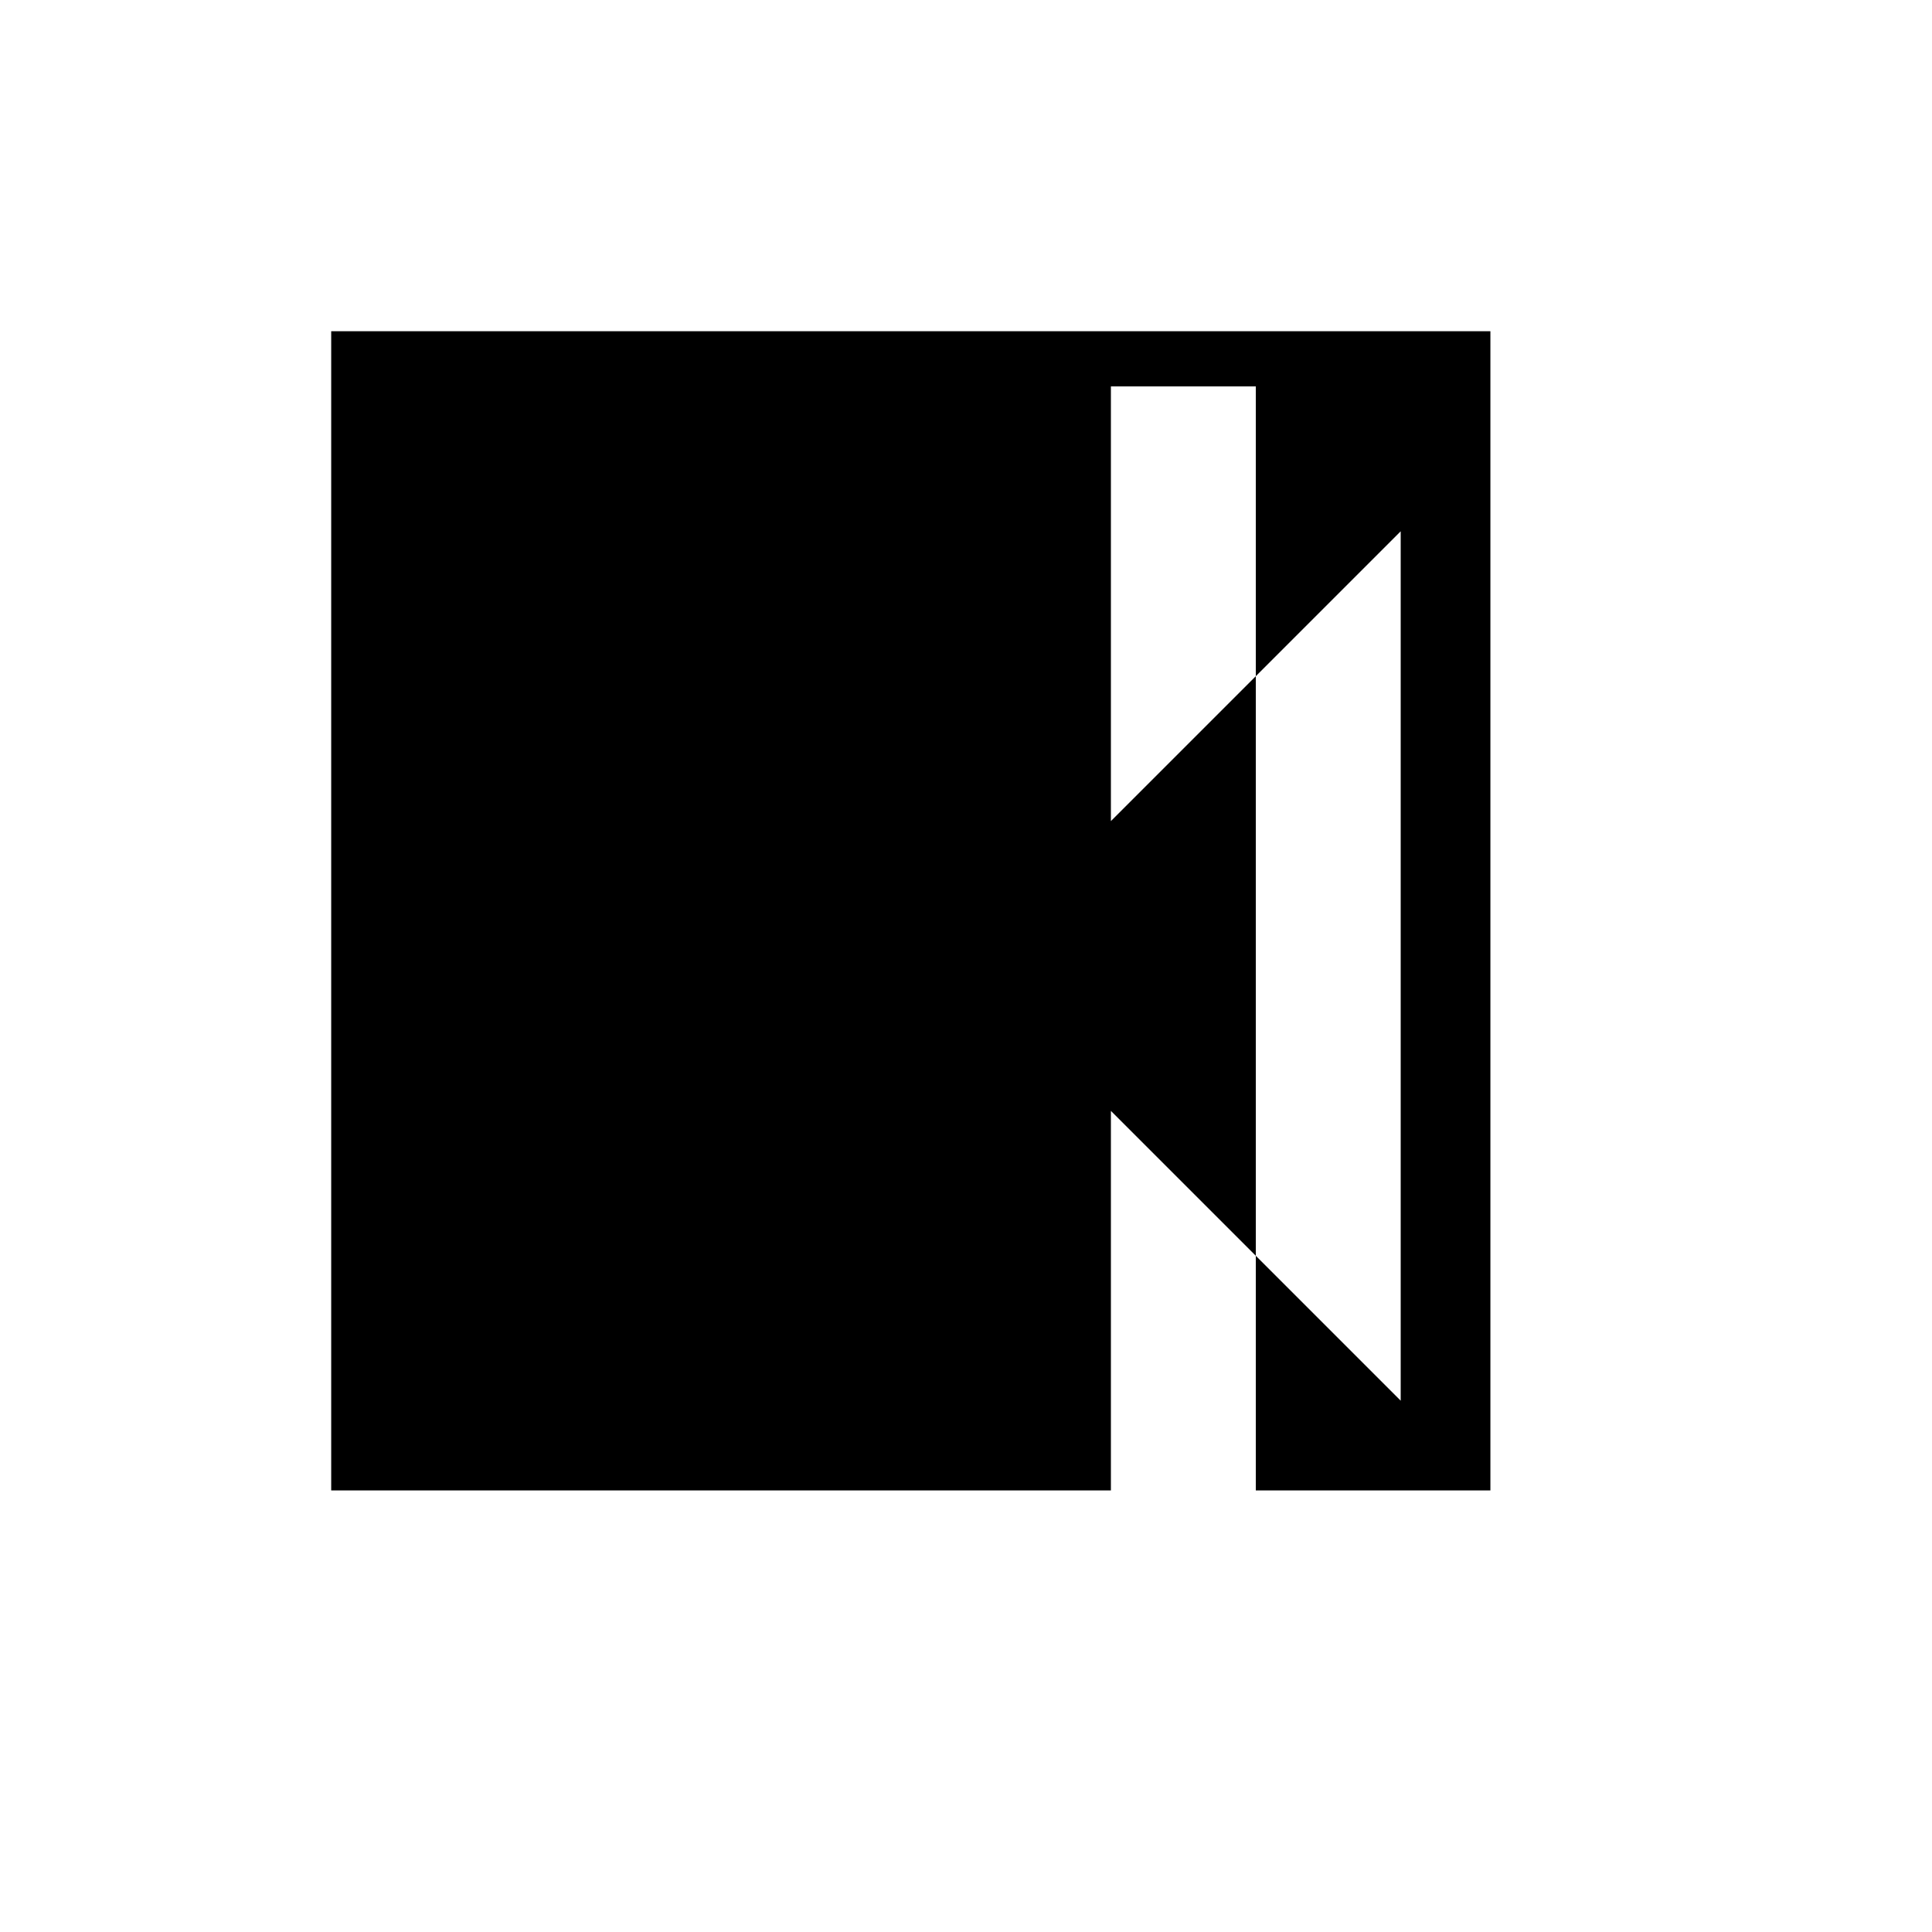 <svg xmlns="http://www.w3.org/2000/svg" viewBox="-100 -100 500 500"><path style="fill:#000000" d="M -14.286,-14.286 285.714,-14.286 285.714,285.714 225,285.714 225,225 262.5,262.5 262.5,37.5 225,75 225,225 187.5,187.5 187.5,285.714 -14.286,285.714 -14.286,-14.286 L 37.5,37.5 150,150 37.5,262.5 37.5,37.5 M 150,150 187.5,112.5 225,75 225,0 187.5,0 187.5,112.5 187.5,187.5 150,150"/></svg>

